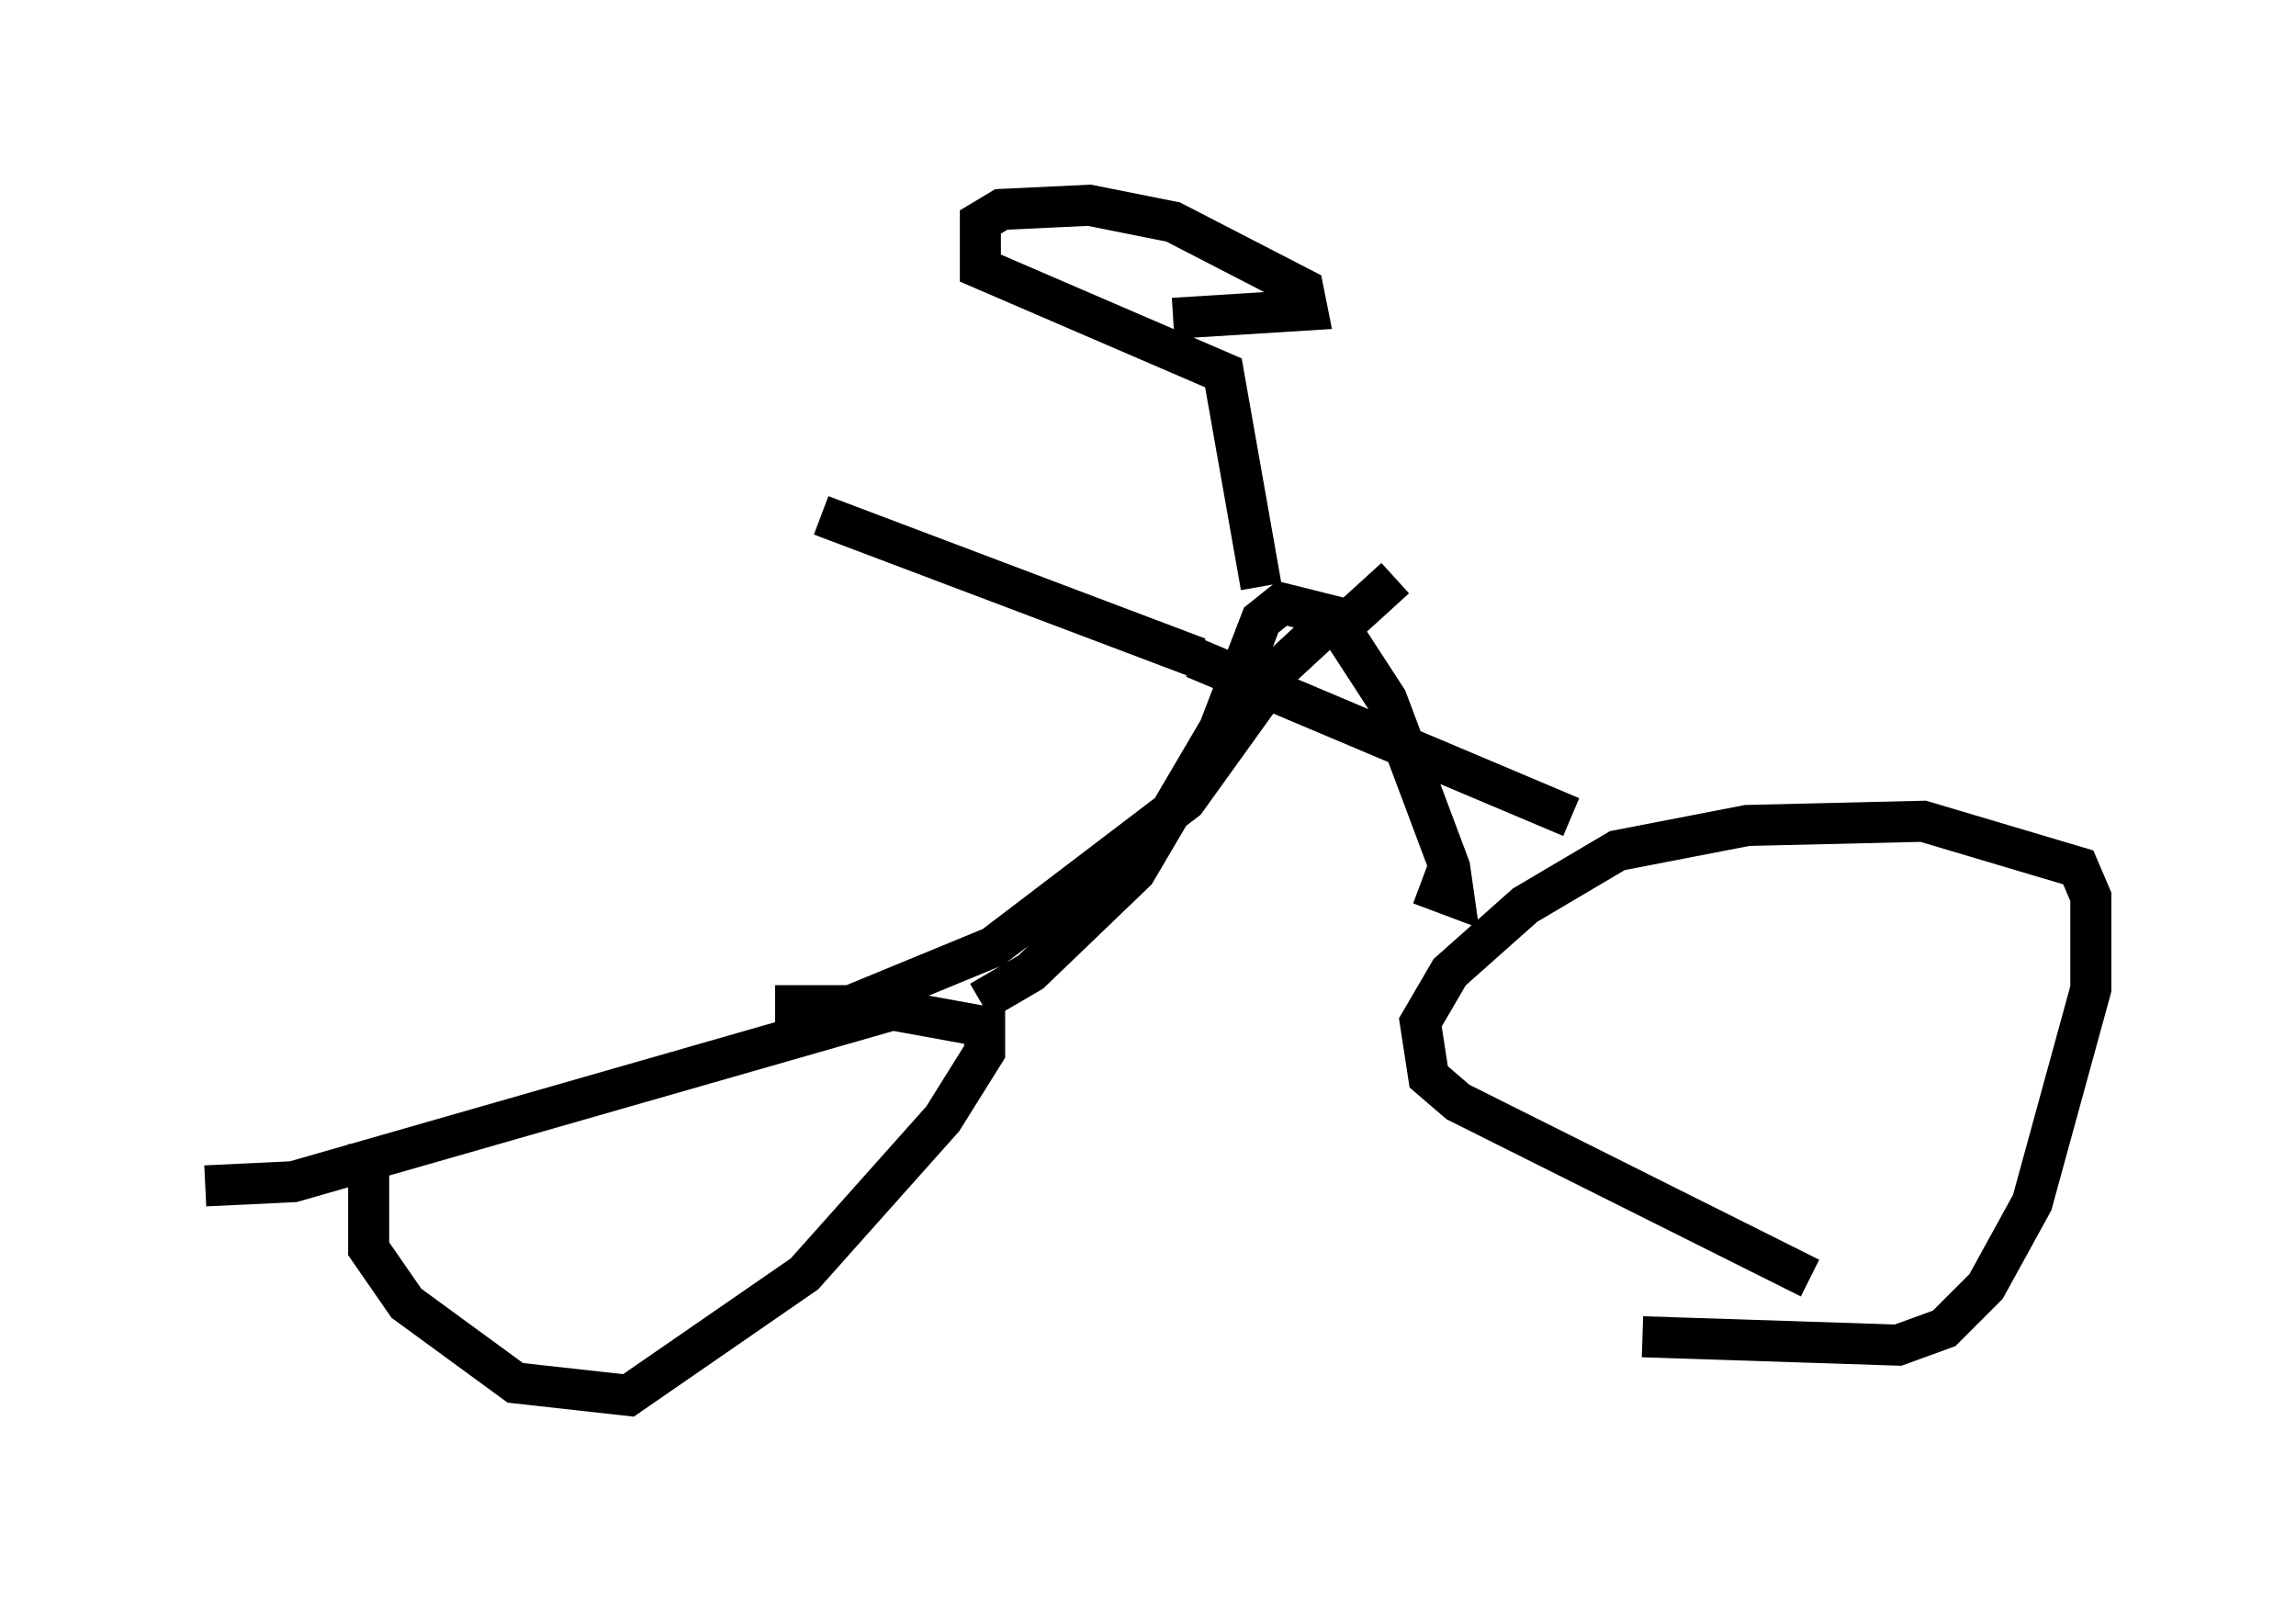 <?xml version="1.0" encoding="utf-8" ?>
<svg baseProfile="full" height="38.992" version="1.1" width="55.938" xmlns="http://www.w3.org/2000/svg" xmlns:ev="http://www.w3.org/2001/xml-events" xmlns:xlink="http://www.w3.org/1999/xlink"><defs /><rect fill="white" height="38.992" width="55.938" x="0" y="0" /><path d="M44.711, 31.134 m-0.613, 0.0 l-8.575, -4.288 -0.715, -0.613 l-0.204, -1.327 0.715, -1.225 l1.838, -1.633 2.246, -1.327 l3.165, -0.613 4.288, -0.102 l3.777, 1.123 0.306, 0.715 l0.0, 2.246 -1.429, 5.206 l-1.123, 2.042 -1.021, 1.021 l-1.123, 0.408 -6.227, -0.204 m-35.015, -3.675 l2.144, -0.102 14.598, -4.185 l2.246, 0.408 0.0, 0.613 l-1.021, 1.633 -3.369, 3.777 l-4.288, 2.96 -2.756, -0.306 l-2.654, -1.94 -0.919, -1.327 l0.0, -2.552 m14.904, -3.471 l1.225, -0.715 2.552, -2.45 l2.042, -3.471 1.021, -2.654 l0.51, -0.408 1.225, 0.306 l1.327, 2.042 1.531, 4.083 l0.102, 0.715 -0.817, -0.306 m-15.721, 2.96 l1.838, 0.0 3.471, -1.429 l4.696, -3.573 2.348, -3.267 l1.327, -1.225 m5.717, 4.9 l-9.188, -3.879 m0.102, 0.0 l-9.188, -3.471 m10.719, 1.735 l-0.919, -5.206 -5.921, -2.552 l0.0, -1.123 0.51, -0.306 l2.144, -0.102 2.042, 0.408 l3.165, 1.633 0.102, 0.51 l-3.267, 0.204 m4.288, 7.35 l1.123, -1.021 " fill="none" stroke="black" stroke-width="1" /></svg>